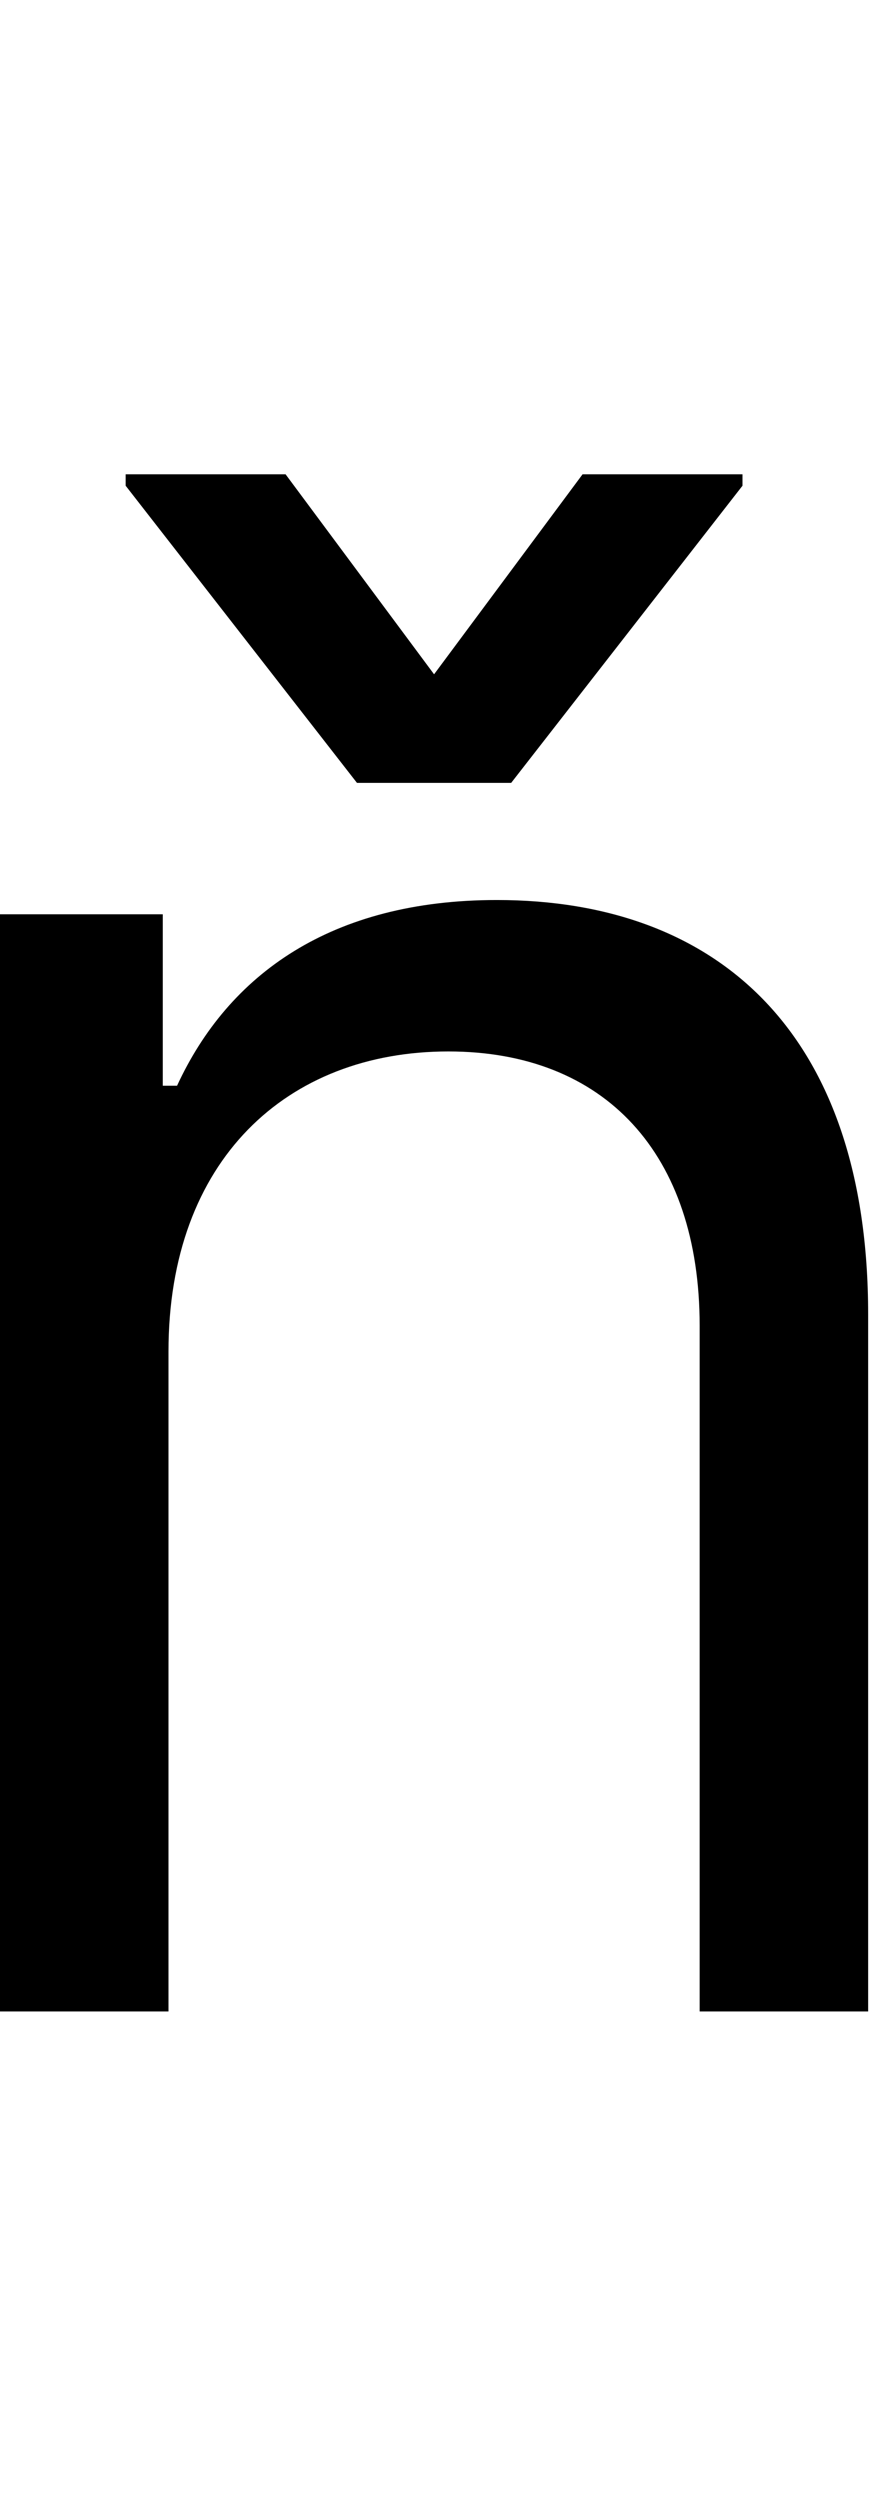 <svg id="svg-ncaron" xmlns="http://www.w3.org/2000/svg" width="122" height="350"><path d="M452 -924C452 -1192 618 -1344 844 -1344C1063 -1344 1196 -1201 1196 -960V0H1432V-976C1432 -1368 1223 -1556 912 -1556C680 -1556 536 -1452 464 -1296H444V-1536H216V0H452ZM616 -2152H392V-2136L716 -1720H932L1256 -2136V-2152H1032L824 -1872Z" transform="translate(-21.6 281.6) scale(0.1)"/></svg>
